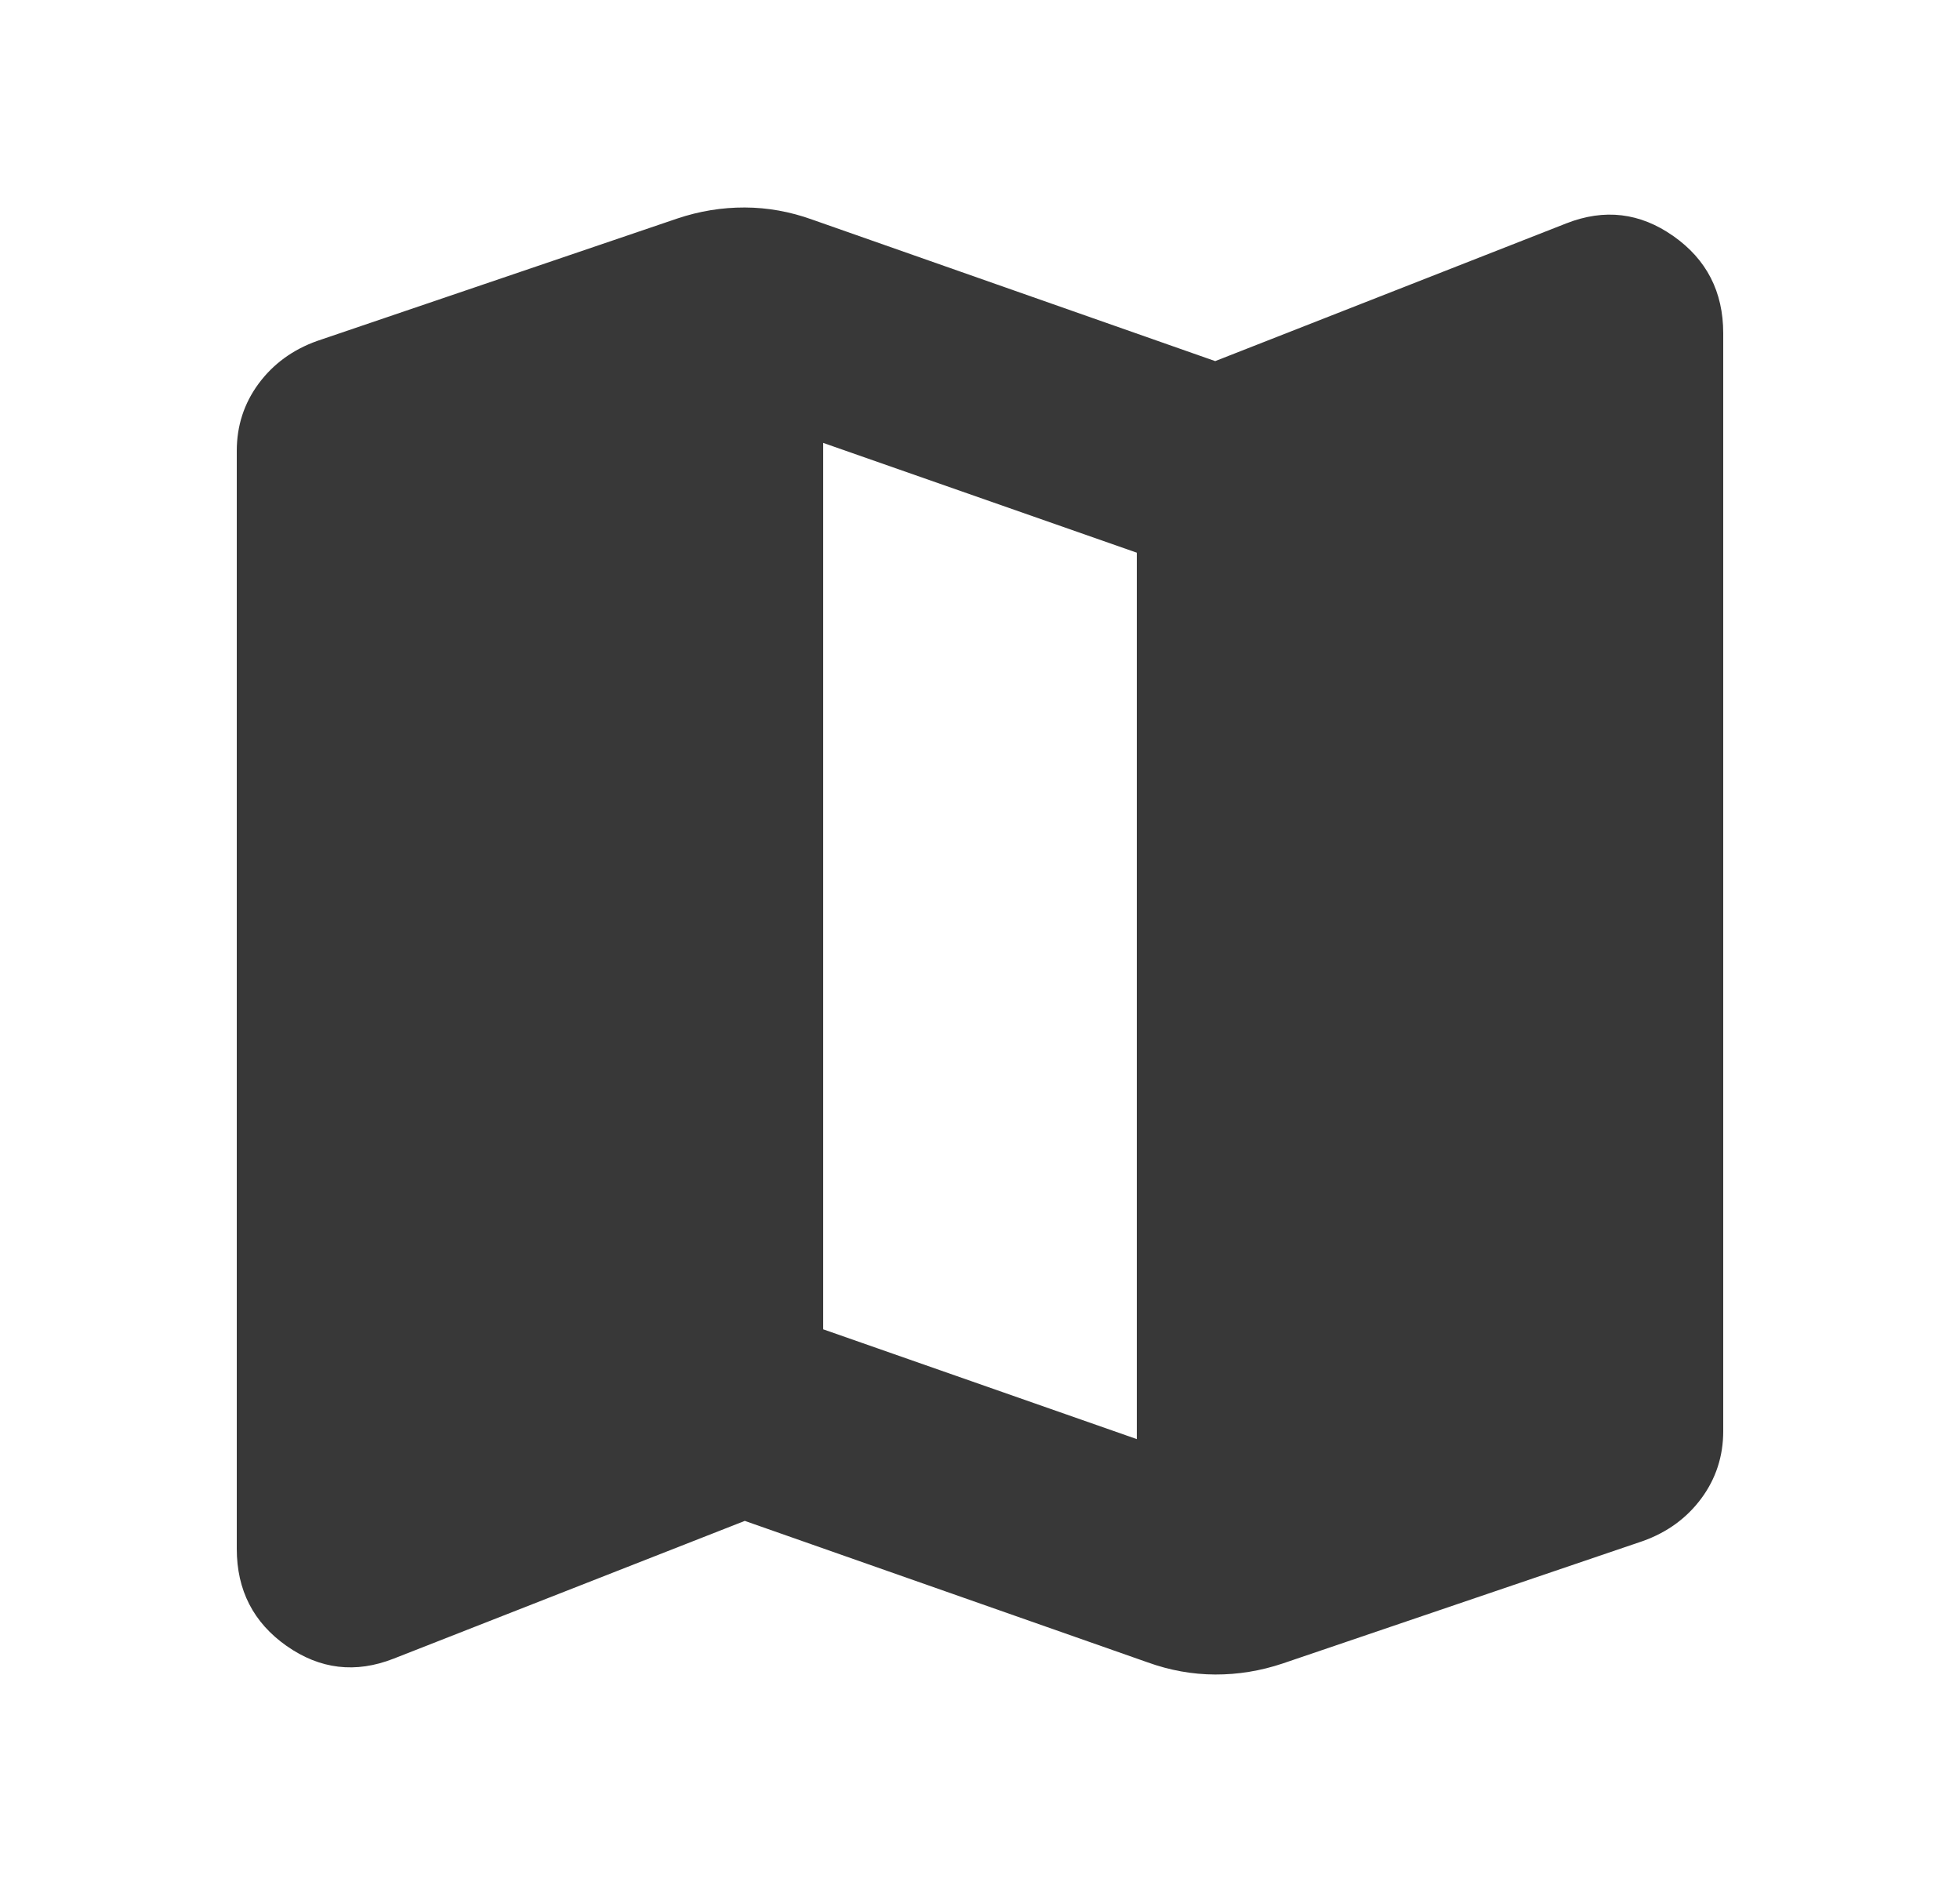 <svg width="25" height="24" viewBox="0 0 25 24" fill="none" xmlns="http://www.w3.org/2000/svg">
<path d="M14.638 21.199L9.5 19.395L5.02 21.152C4.535 21.342 4.081 21.288 3.656 20.99C3.232 20.692 3.02 20.279 3.02 19.75V5.75C3.02 5.43 3.113 5.144 3.299 4.892C3.485 4.641 3.734 4.459 4.045 4.348L8.638 2.787C8.921 2.692 9.208 2.645 9.5 2.646C9.792 2.647 10.079 2.699 10.362 2.801L15.5 4.605L19.98 2.848C20.465 2.658 20.919 2.712 21.343 3.01C21.768 3.308 21.98 3.721 21.98 4.25V18.25C21.98 18.57 21.887 18.856 21.701 19.108C21.515 19.359 21.266 19.541 20.955 19.652L16.362 21.213C16.079 21.308 15.792 21.355 15.5 21.354C15.208 21.353 14.921 21.301 14.638 21.199ZM14.5 18.352V7.048L10.5 5.648V16.952L14.5 18.352Z" fill="#383838"/>
</svg>
